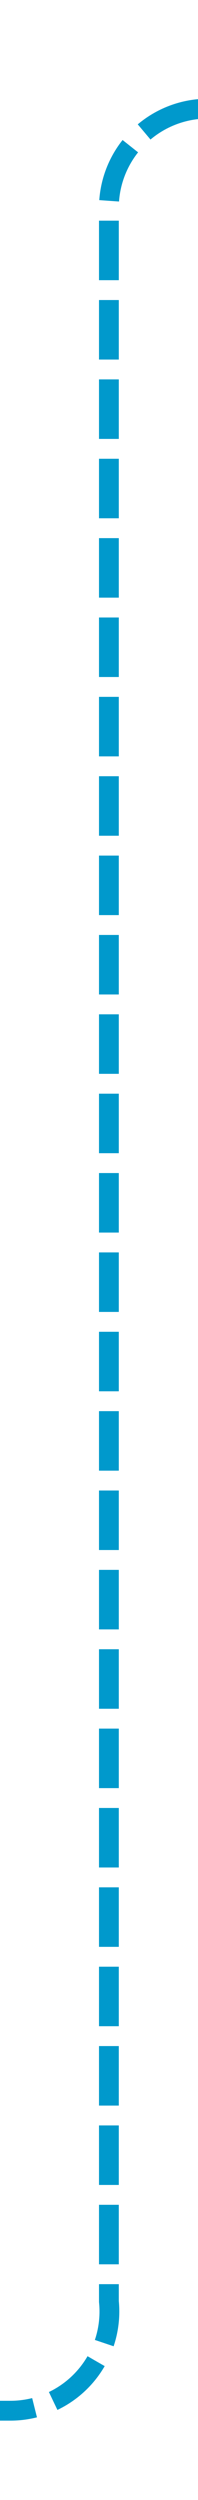 ﻿<?xml version="1.0" encoding="utf-8"?>
<svg version="1.1" xmlns:xlink="http://www.w3.org/1999/xlink" width="10px" height="126px" preserveAspectRatio="xMidYMin meet" viewBox="1088 448  8 126" xmlns="http://www.w3.org/2000/svg">
  <path d="M 1129 453.5  L 1097 453.5  A 5 5 0 0 0 1092.5 458.5 L 1092.5 564  A 5 5 0 0 1 1087.5 569.5 L 1008 569.5  " stroke-width="1" stroke-dasharray="3,1" stroke="#0099cc" fill="none" />
  <path d="M 1125 451  L 1125 456  L 1130 456  L 1130 451  L 1125 451  Z M 1012 572  L 1012 567  L 1007 567  L 1007 572  L 1012 572  Z " fill-rule="nonzero" fill="#0099cc" stroke="none" />
</svg>